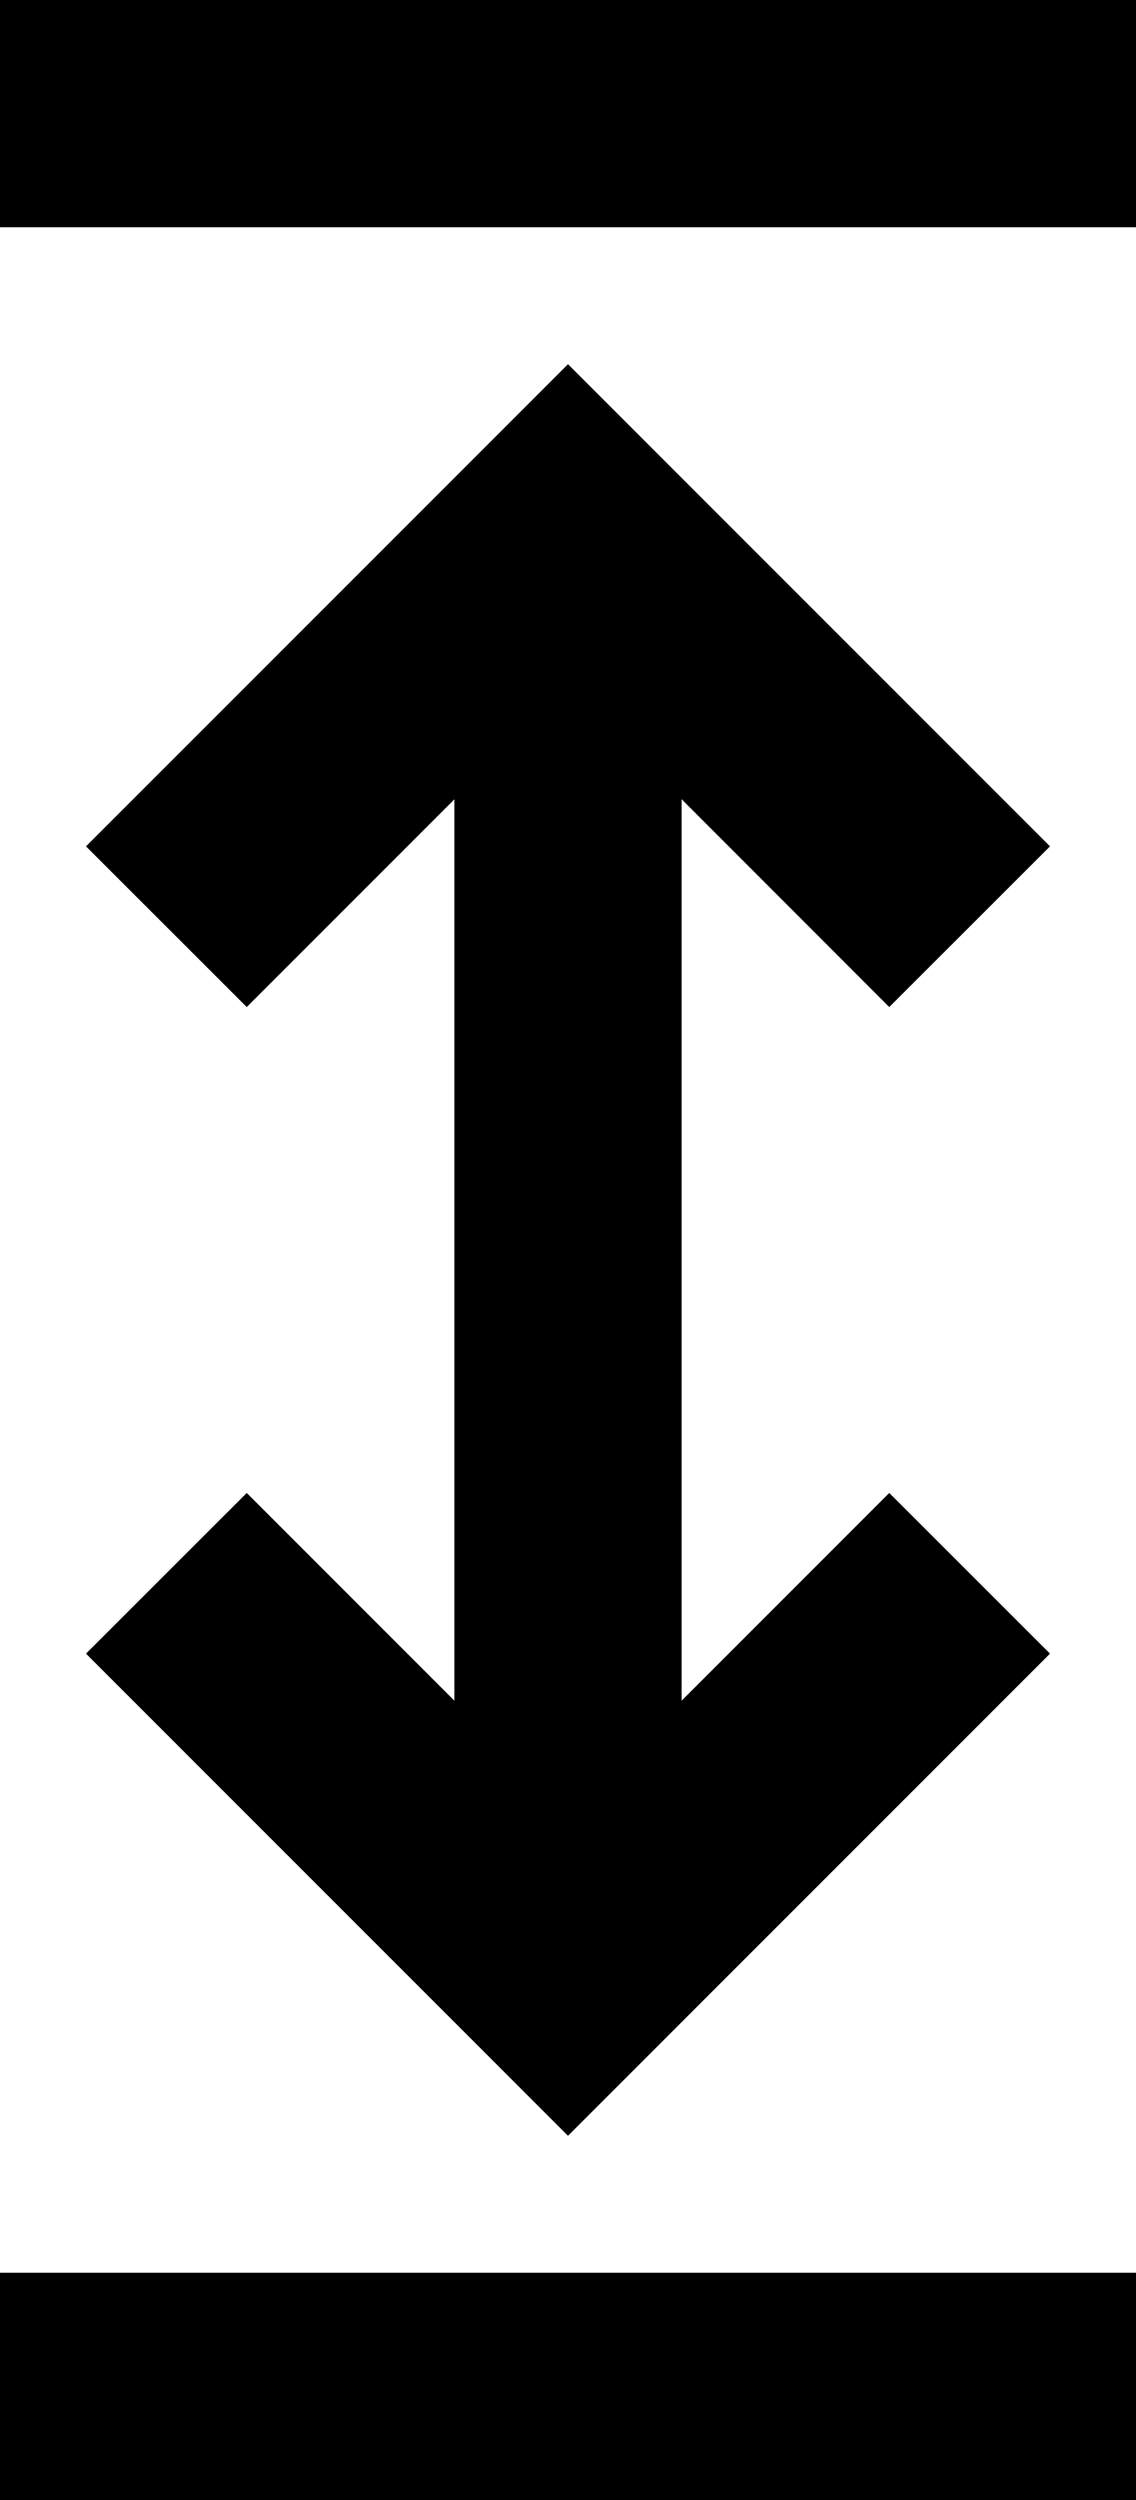 <svg width="10" height="22" viewBox="0 0 10 22" fill="none" xmlns="http://www.w3.org/2000/svg">
<path d="M10 4.17233e-07V2L0 2V0L10 4.17233e-07Z" fill="black"/>
<path d="M9.243 7.448L7.828 8.862L6 7.033L6 14.966L7.828 13.138L9.243 14.552L5 18.795L0.757 14.552L2.172 13.138L4 14.966L4 7.034L2.172 8.862L0.757 7.448L5 3.205L9.243 7.448Z" fill="black"/>
<path d="M10 22V20H0V22H10Z" fill="black"/>
</svg>
